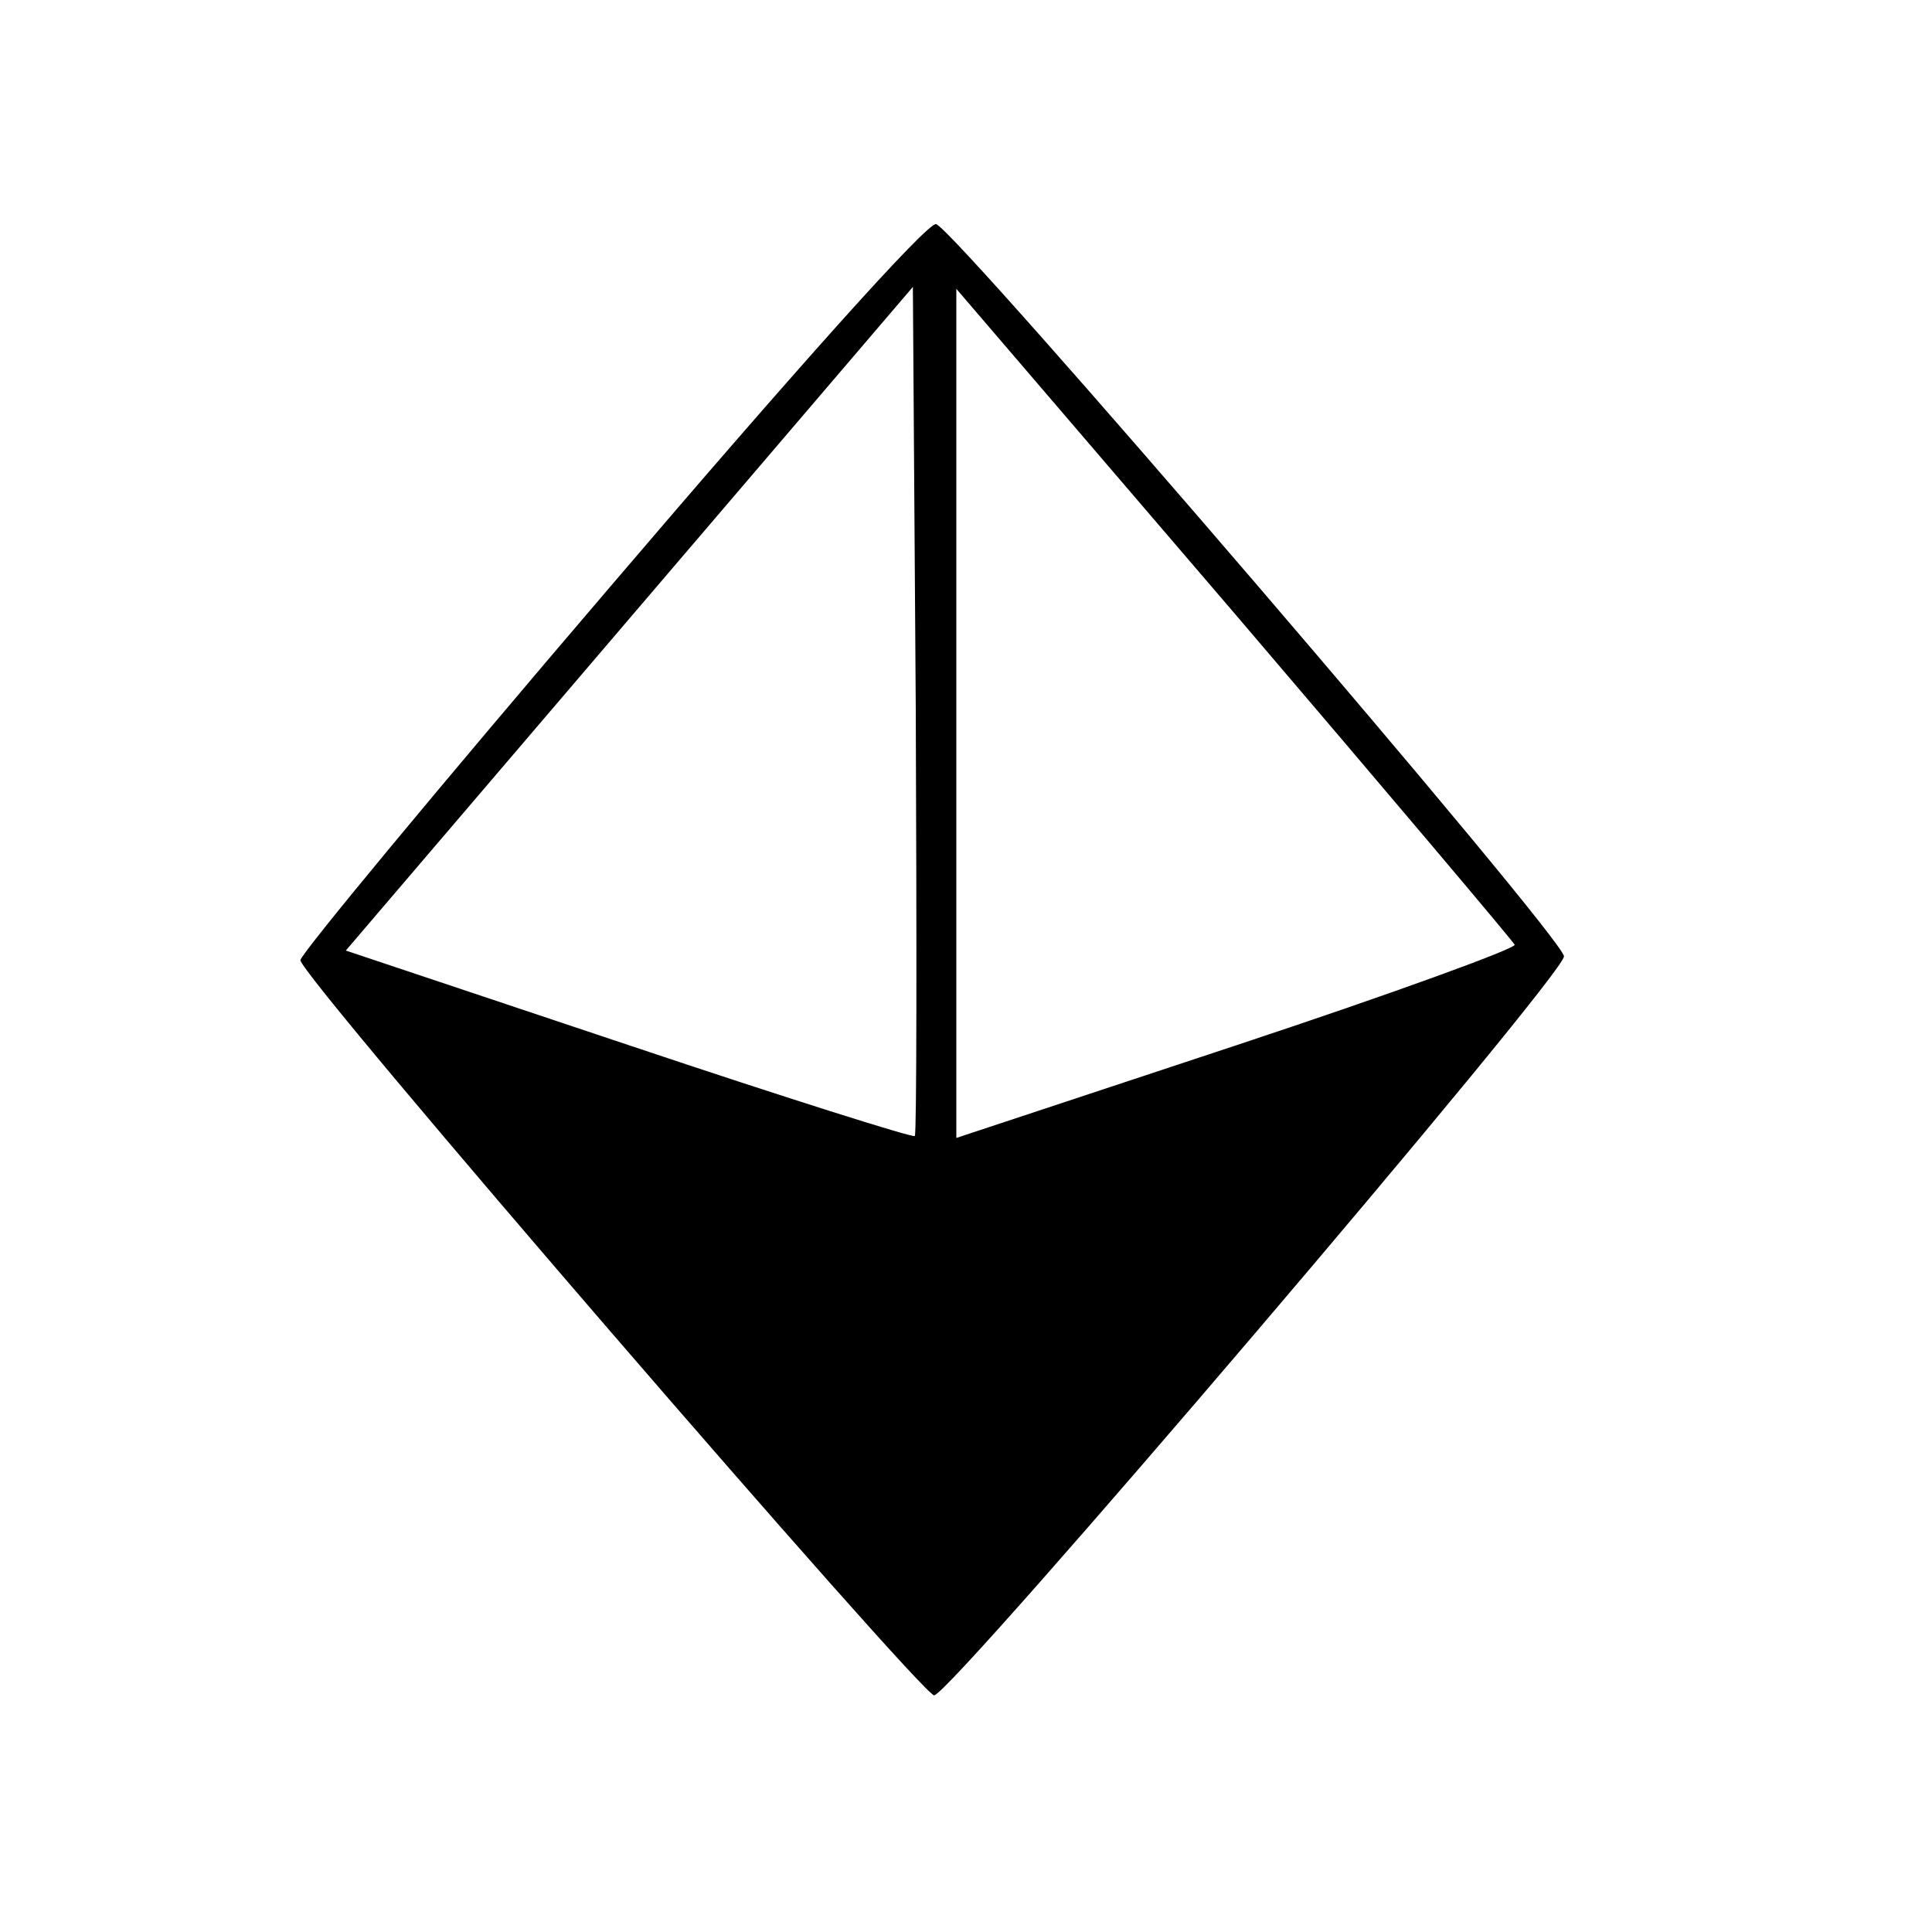<?xml version="1.0" standalone="no"?>
<!DOCTYPE svg PUBLIC "-//W3C//DTD SVG 20010904//EN"
 "http://www.w3.org/TR/2001/REC-SVG-20010904/DTD/svg10.dtd">
<svg version="1.0" xmlns="http://www.w3.org/2000/svg"
 width="200pt" height="200pt" viewBox="0 0 200 200"
 preserveAspectRatio="xMidYMid meet">

<g transform="translate(0,200) scale(0.1,-0.1)"
fill="#000000" stroke="none">
<path d="M632 1393 c-177 -207 -322 -382 -321 -387 0 -17 643 -761 656 -761
17 0 653 746 652 765 0 19 -631 754 -650 758 -9 2 -145 -150 -337 -375z m315
-569 c-2 -2 -135 40 -296 94 l-293 98 293 343 294 344 3 -438 c1 -241 1 -440
-1 -441z m621 198 c1 -4 -128 -51 -288 -104 l-290 -96 0 439 0 440 288 -336
c158 -185 288 -339 290 -343z"/>
</g>
</svg>
